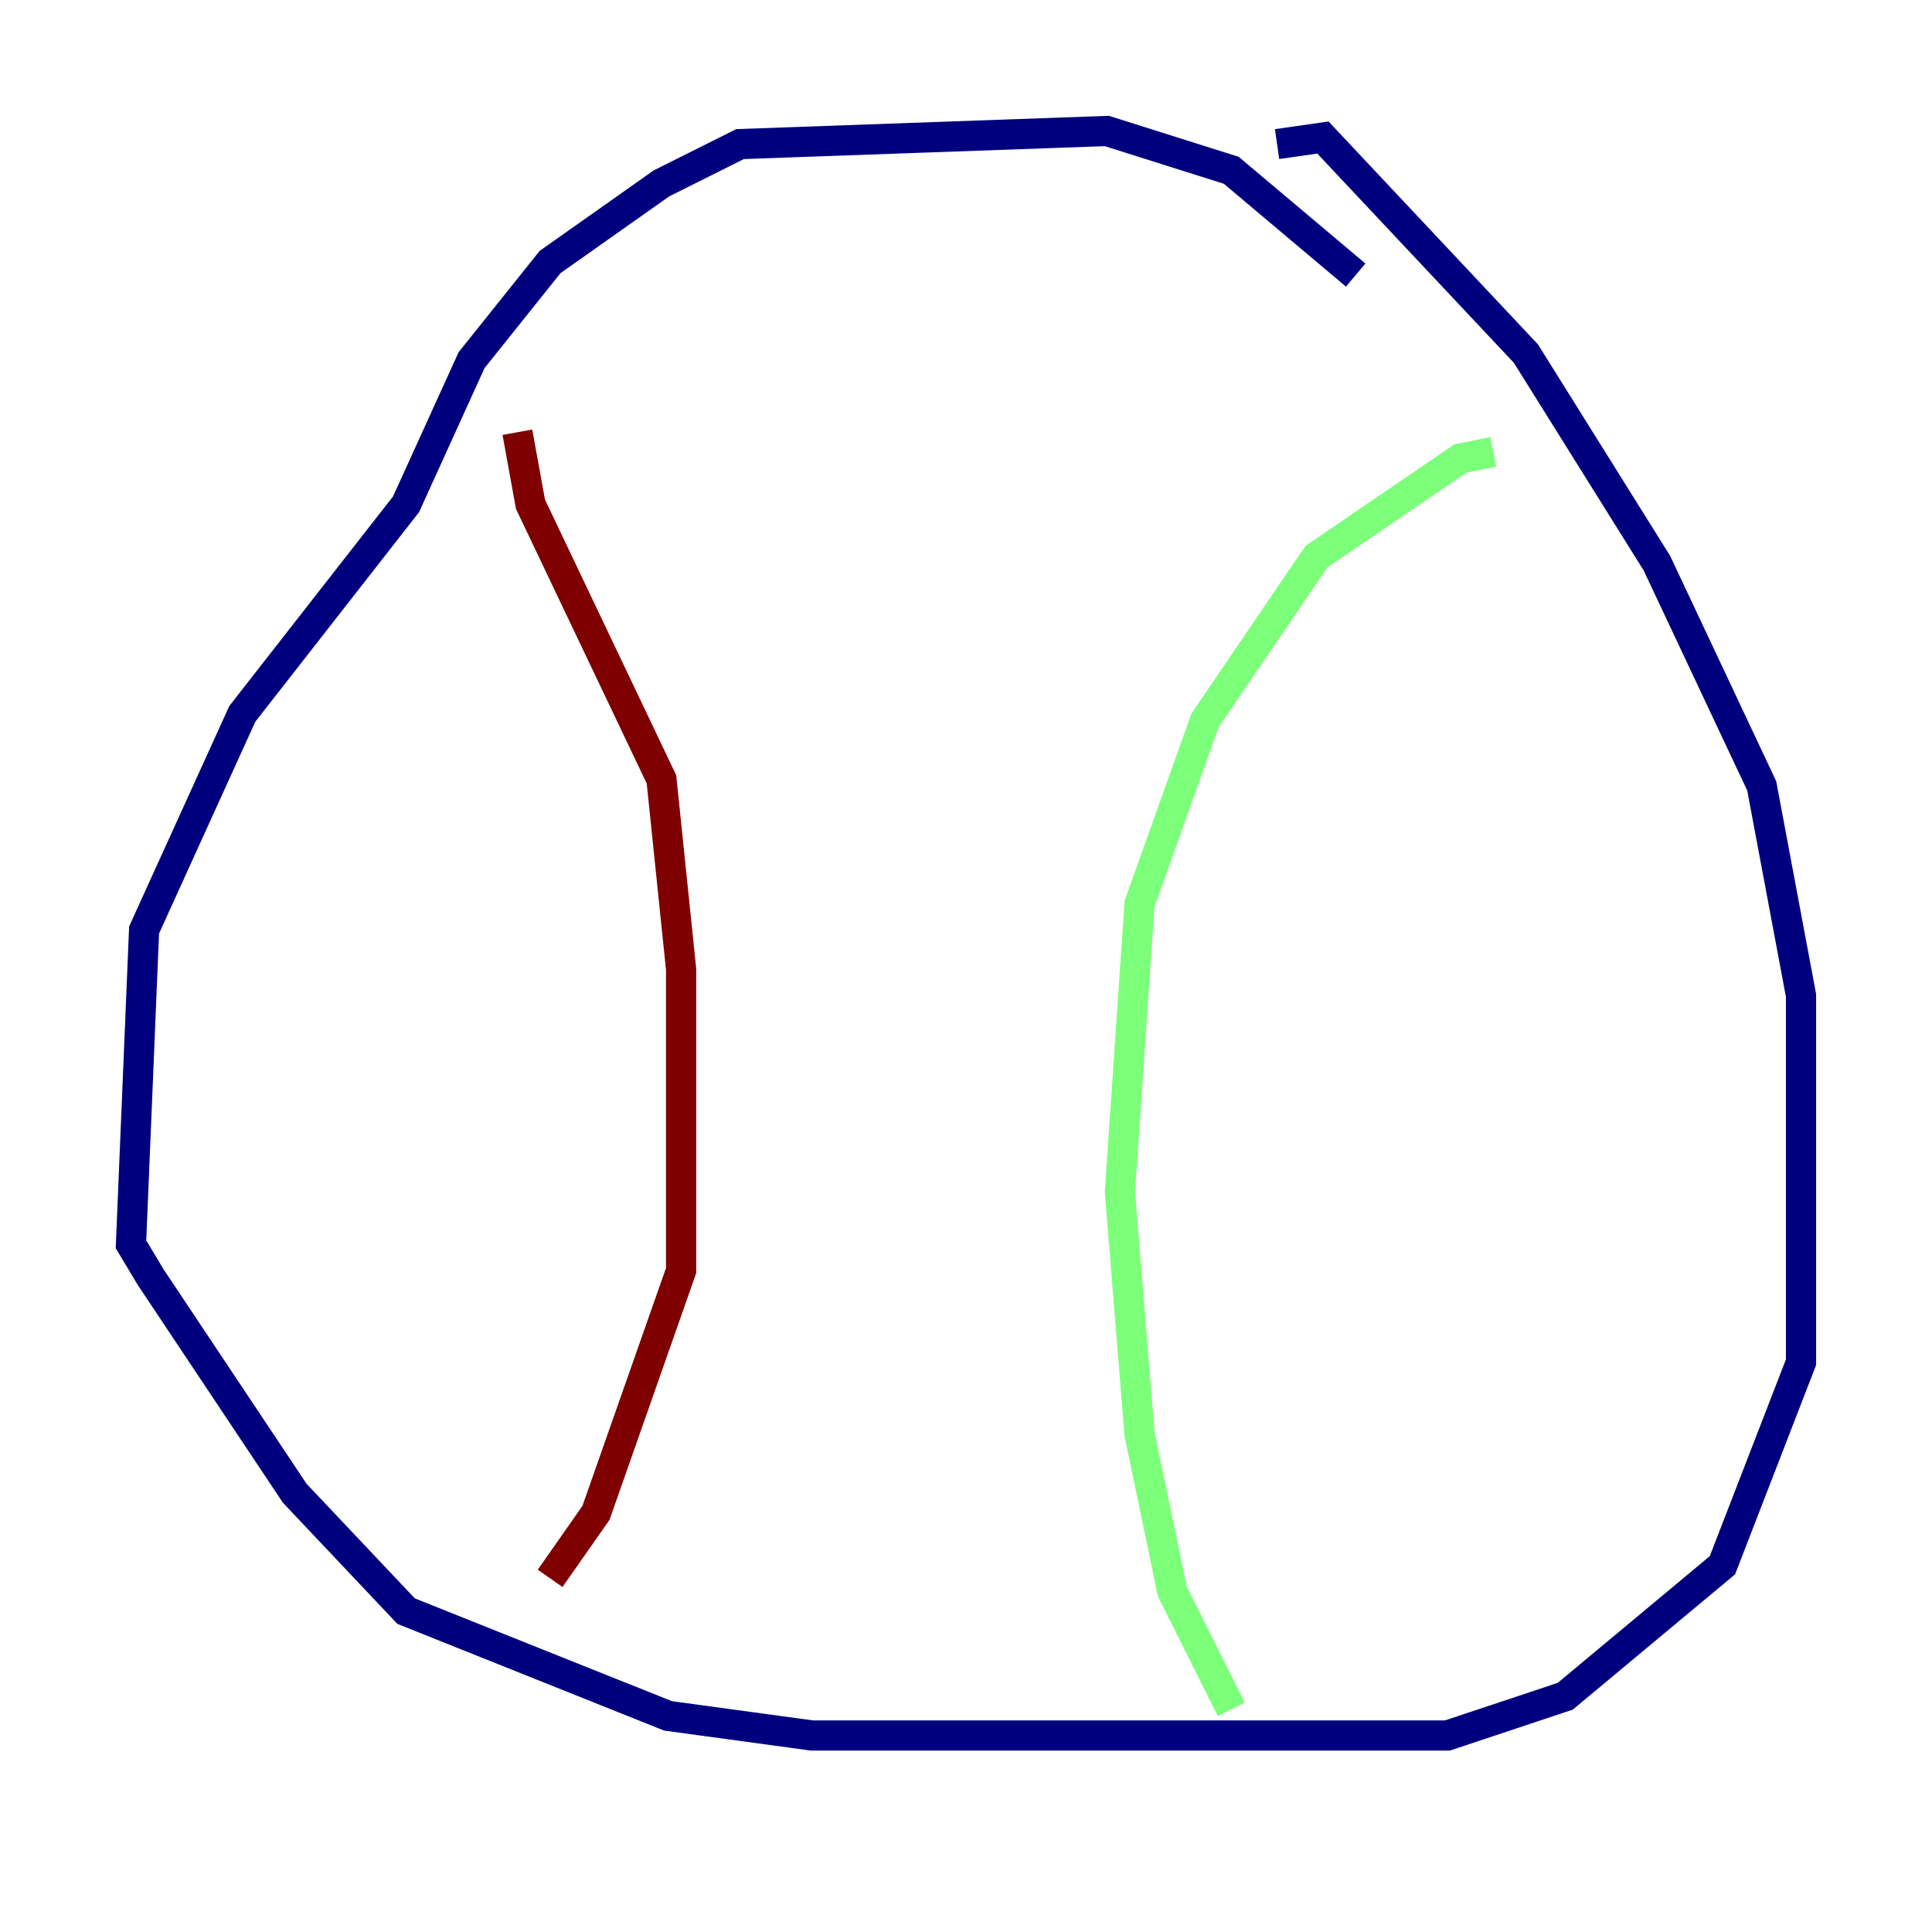 <?xml version="1.0" encoding="utf-8" ?>
<svg baseProfile="tiny" height="128" version="1.2" viewBox="0,0,128,128" width="128" xmlns="http://www.w3.org/2000/svg" xmlns:ev="http://www.w3.org/2001/xml-events" xmlns:xlink="http://www.w3.org/1999/xlink"><defs /><polyline fill="none" points="89.817,18.224 81.573,11.281 73.329,8.678 49.031,9.546 43.824,12.149 36.447,17.356 31.241,23.864 26.902,33.41 16.054,47.295 9.546,61.614 8.678,82.441 9.98,84.61 19.525,98.929 26.902,106.739 44.258,113.681 53.803,114.983 95.891,114.983 103.702,112.38 114.115,103.702 119.322,90.251 119.322,65.953 116.719,52.068 109.776,37.315 101.098,23.43 87.647,9.112 84.61,9.546" stroke="#00007f" stroke-width="2" /><polyline fill="none" points="98.929,29.939 96.759,30.373 87.214,36.881 79.837,47.729 75.498,59.878 74.197,78.969 75.498,95.024 77.668,105.437 81.573,113.248" stroke="#7cff79" stroke-width="2" /><polyline fill="none" points="34.278,28.637 35.146,33.41 43.824,51.634 45.125,64.217 45.125,84.176 39.485,100.231 36.447,104.57" stroke="#7f0000" stroke-width="2" /></svg>
